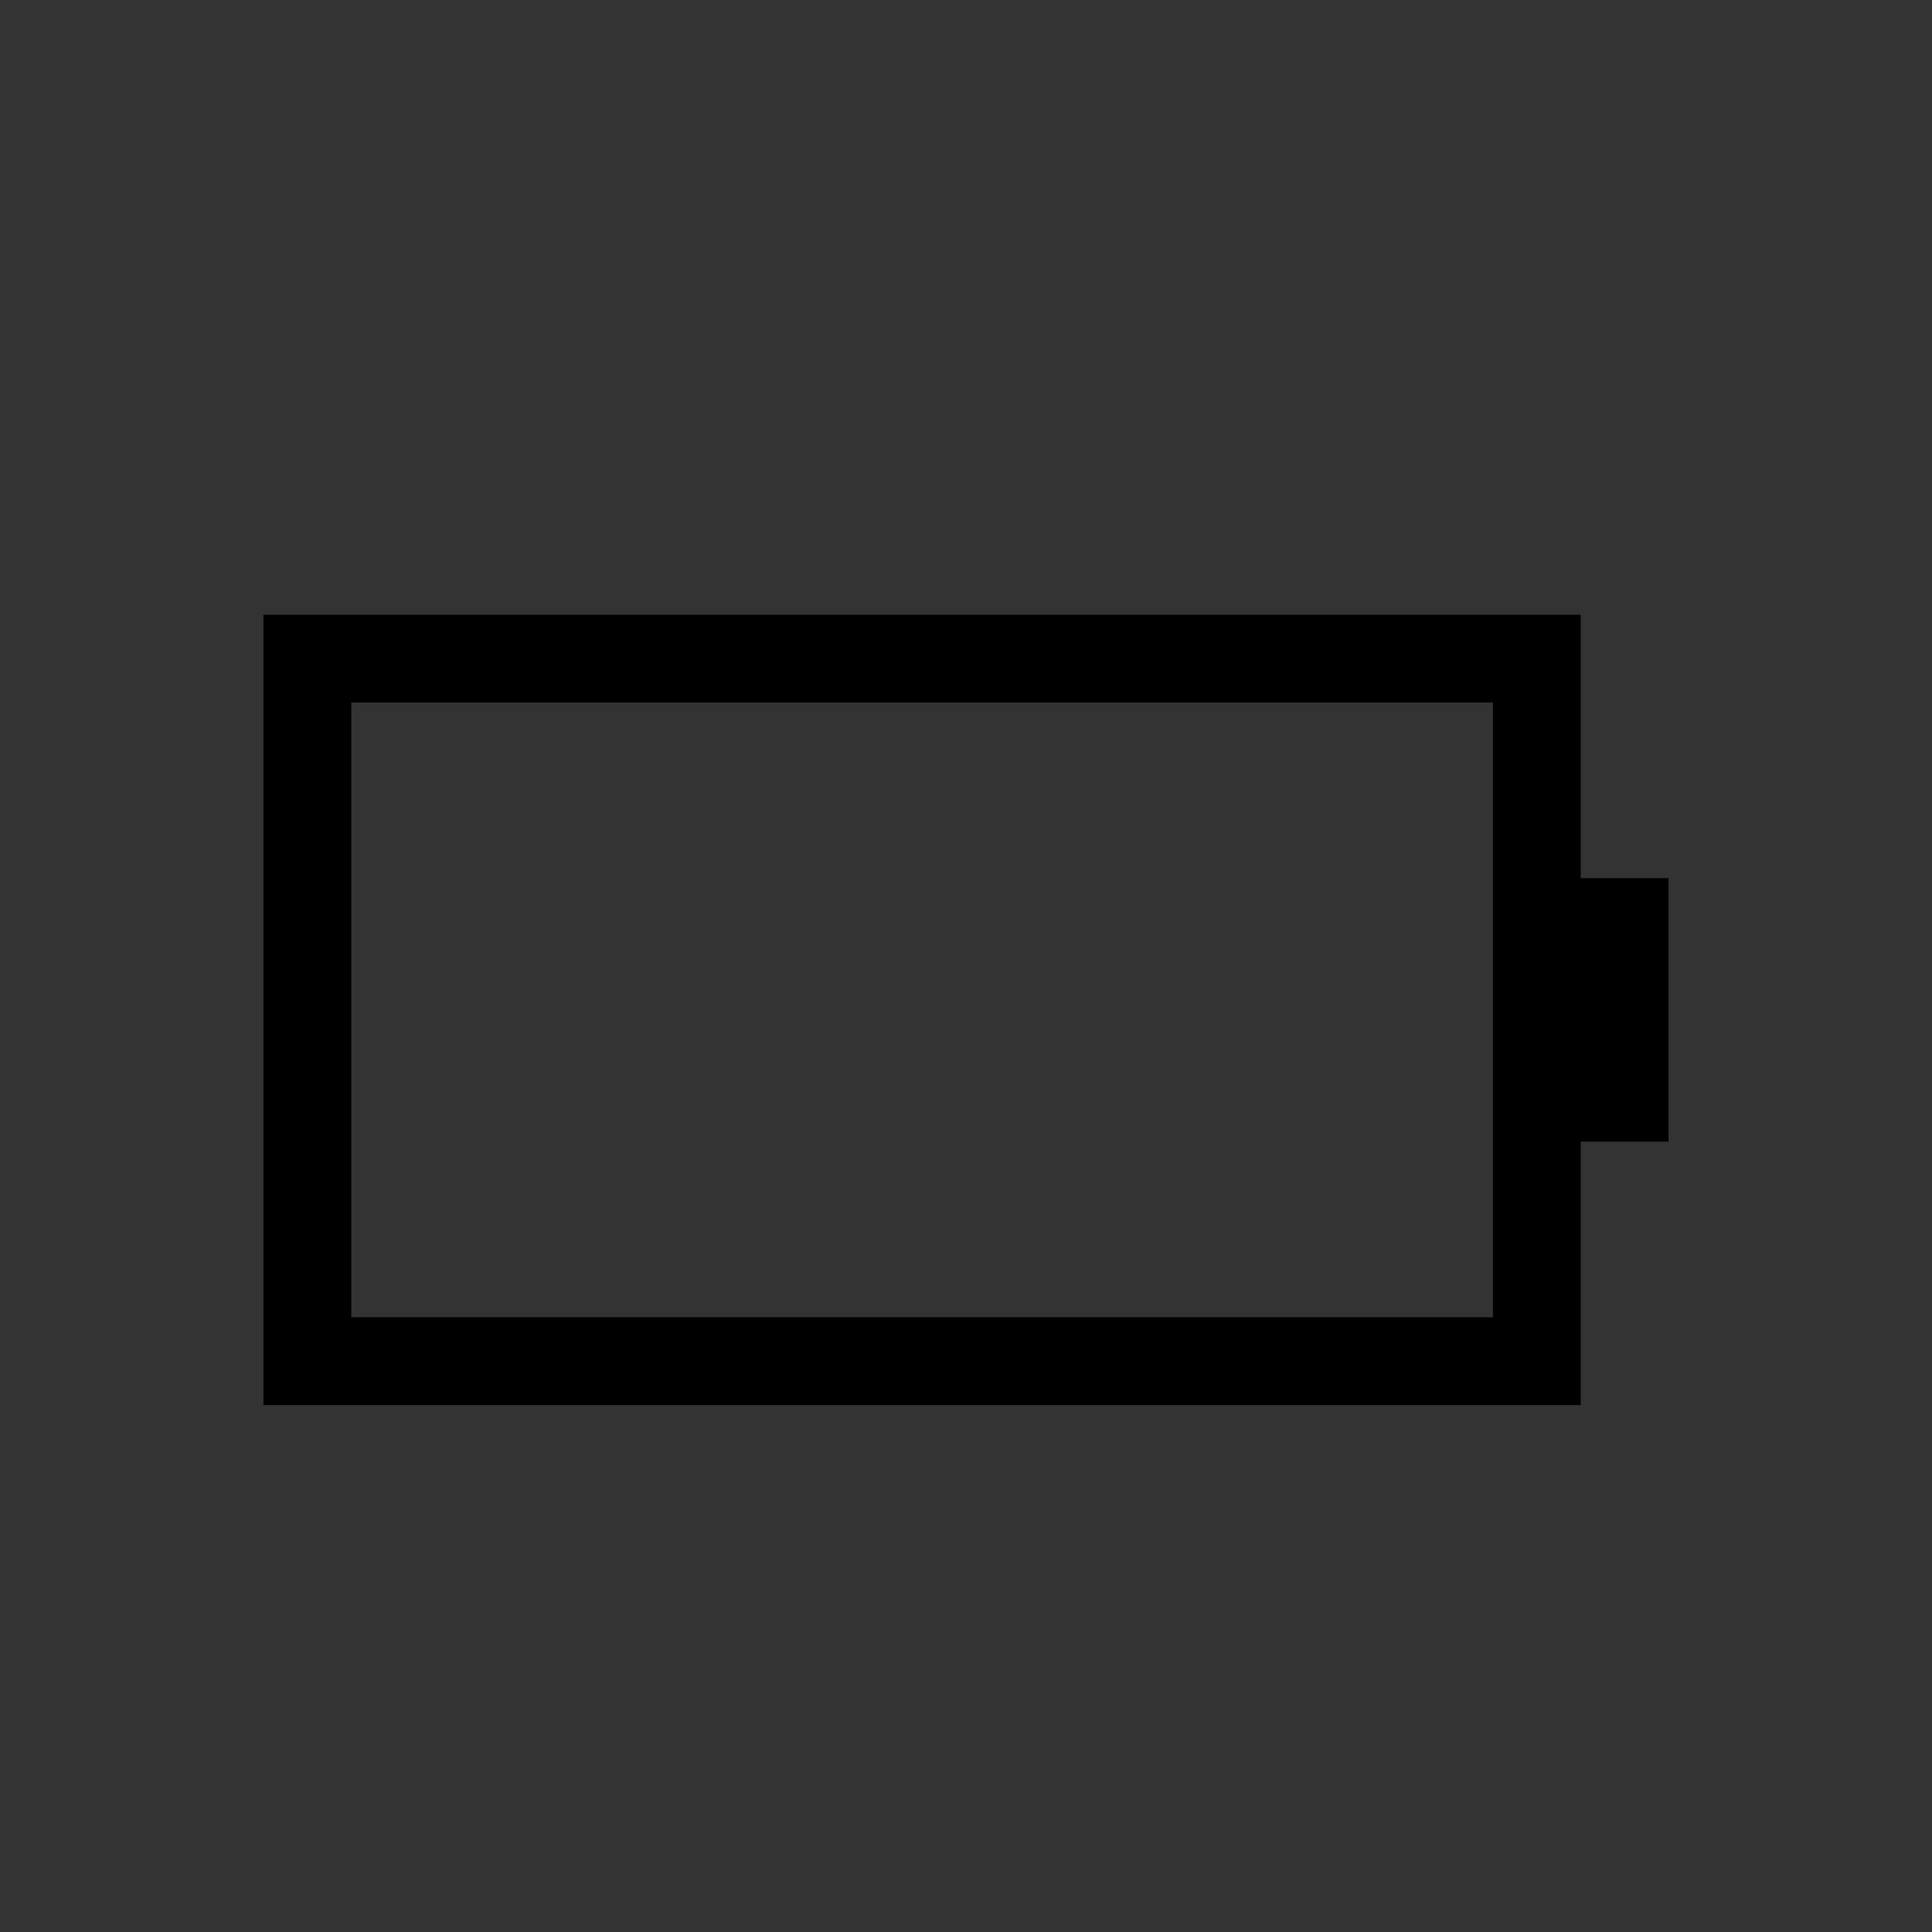 <?xml version="1.0" encoding="UTF-8" standalone="no"?>
<svg
   xmlns:dc="http://purl.org/dc/elements/1.1/"
   xmlns:cc="http://creativecommons.org/ns#"
   xmlns:rdf="http://www.w3.org/1999/02/22-rdf-syntax-ns#"
   xmlns:svg="http://www.w3.org/2000/svg"
   xmlns="http://www.w3.org/2000/svg"
   xmlns:sodipodi="http://sodipodi.sourceforge.net/DTD/sodipodi-0.dtd"
   xmlns:inkscape="http://www.inkscape.org/namespaces/inkscape"
   viewBox="0 0 22 22"
   inkscape:output_extension="org.inkscape.output.svgz.inkscape"
   sodipodi:docname="battery.svg"
   version="1.0"
   inkscape:version="1.0.1 (3bc2e813f5, 2020-09-07)"
   sodipodi:version="0.32"
   id="svg7229"
   height="22"
   width="22">
  <rect x="0" y="0" width="22" height="22" fill="#333333" stroke="none"/>
  <defs
     id="defs7231">
    <style
       type="text/css"
       id="current-color-scheme">
      .ColorScheme-Text {
        color:#000000;
      }
      .ColorScheme-Background{
        color:#eff0f1;
      }
      .ColorScheme-ViewText {
        color:#000000;
      }
      .ColorScheme-ViewBackground{
        color:#ffffff;
      }
      .ColorScheme-ViewHover {
        color:#000000;
      }
      .ColorScheme-ViewFocus{
        color:#5a5a5a;
      }
      .ColorScheme-ButtonText {
        color:#000000;
      }
      .ColorScheme-ButtonBackground{
        color:#E9E8E8;
      }
      .ColorScheme-ButtonHover {
        color:#1489ff;
      }
      .ColorScheme-ButtonFocus{
        color:#2B74C7;
      }
</style>
    <style
       id="style5"
       type="text/css">
      .ColorScheme-Text {
        color:#000000;
      }
      .ColorScheme-Background {
        color:#eff0f1;
      }
      .ColorScheme-Highlight {
        color:#3daee9;
      }
      .ColorScheme-ViewText {
        color:#000000;
      }
      .ColorScheme-ViewBackground {
        color:#fcfcfc;
      }
      .ColorScheme-ViewHover {
        color:#93cee9;
      }
      .ColorScheme-ViewFocus{
        color:#3daee9;
      }
      .ColorScheme-ButtonText {
        color:#000000;
      }
      .ColorScheme-ButtonBackground {
        color:#eff0f1;
      }
      .ColorScheme-ButtonHover {
        color:#93cee9;
      }
      .ColorScheme-ButtonFocus{
        color:#3daee9;
      }
      </style>
  </defs>
  <sodipodi:namedview
     inkscape:document-rotation="0"
     inkscape:object-nodes="true"
     borderlayer="true"
     inkscape:showpageshadow="false"
     inkscape:snap-bbox="true"
     inkscape:window-maximized="1"
     gridtolerance="10000"
     inkscape:guide-bbox="true"
     showguides="true"
     inkscape:window-y="0"
     inkscape:window-x="0"
     inkscape:window-height="989"
     inkscape:window-width="1920"
     showgrid="true"
     inkscape:current-layer="layer1"
     inkscape:document-units="px"
     inkscape:cy="32.742361"
     inkscape:cx="-50.746269"
     inkscape:zoom="3.9999998"
     inkscape:pageshadow="2"
     inkscape:pageopacity="0"
     borderopacity="1.0"
     bordercolor="#666666"
     pagecolor="#c8c8c8"
     id="base">
    <inkscape:grid
       snapvisiblegridlinesonly="true"
       enabled="true"
       visible="true"
       empspacing="5"
       id="grid3780"
       type="xygrid" />
    <sodipodi:guide
       id="guide4222"
       orientation="32,0"
       position="-32,30"
       inkscape:locked="false" />
    <sodipodi:guide
       id="guide4224"
       orientation="0,32"
       position="-32,-2"
       inkscape:locked="false" />
    <sodipodi:guide
       id="guide4226"
       orientation="-32,0"
       position="8.2519531e-07,-2"
       inkscape:locked="false" />
    <sodipodi:guide
       id="guide4228"
       orientation="0,-32"
       position="54,30"
       inkscape:locked="false" />
    <sodipodi:guide
       id="guide4230"
       orientation="24,0"
       position="-28,26"
       inkscape:locked="false" />
    <sodipodi:guide
       id="guide4232"
       orientation="0,24"
       position="-28,2"
       inkscape:locked="false" />
    <sodipodi:guide
       id="guide4234"
       orientation="-24,0"
       position="-4,2"
       inkscape:locked="false" />
    <sodipodi:guide
       id="guide4236"
       orientation="0,-24"
       position="-4,26"
       inkscape:locked="false" />
  </sodipodi:namedview>
  <g
     transform="translate(-214.536,-404.505)"
     id="layer1"
     inkscape:groupmode="layer"
     inkscape:label="Camada 1">
    <path
       sodipodi:nodetypes="cccccccccccccc"
       class="ColorScheme-Text"
       inkscape:connector-curvature="0"
       id="path4191-3-5"
       d="m 239.536,433.505 v 9 h 15 v -3 h 1 v -3 h -1 v -3 z m 1,1 h 13 v 7 h -13 z"
       style="opacity:1;fill:currentColor;fill-opacity:1;stroke:none;stroke-width:0.1;stroke-linecap:square;stroke-linejoin:miter;stroke-miterlimit:4;stroke-dasharray:none;stroke-dashoffset:0;stroke-opacity:1" />
    <path
       sodipodi:nodetypes="ccccc"
       class="ColorScheme-Text"
       style="fill:currentColor;fill-opacity:1;fill-rule:evenodd;stroke:none;stroke-width:1px;stroke-linecap:butt;stroke-linejoin:miter;stroke-opacity:1"
       d="m 241.536,440.505 v -5 h 11 v 5 z"
       id="path4199-4-2"
       inkscape:connector-curvature="0" />
    <path
       class="ColorScheme-Text"
       style="opacity:1;fill:currentColor;fill-opacity:1;stroke:none"
       d="m 153.536,438.505 v 12 h 25 v -3 c 0.554,0 1,-0.446 1,-1 v -4 c 0,-0.554 -0.446,-1 -1,-1 v -3 z m 1,1 h 23 v 3 4 3 h -23 z"
       id="path4635"
       inkscape:connector-curvature="0"
       sodipodi:nodetypes="ccccsscccccccccc" />
    <rect
       class="ColorScheme-Text"
       y="440.505"
       x="155.536"
       height="8"
       width="21"
       id="rect4637"
       style="opacity:1;fill:currentColor;fill-opacity:1;stroke:none" />
    <g
       id="22-22-Battery">
      <rect
         style="opacity:1;fill:none;fill-opacity:1;stroke:none;stroke-width:0.1;stroke-linecap:square;stroke-linejoin:miter;stroke-miterlimit:4;stroke-dasharray:none;stroke-dashoffset:0;stroke-opacity:1"
         id="rect4185"
         width="22"
         height="22"
         x="214.536"
         y="404.505" />
      <path
         sodipodi:nodetypes="cccccccccssssccccccccccccc"
         class="ColorScheme-Text"
         inkscape:connector-curvature="0"
         id="rect4168"
         d="m 217.536,411.505 v 9 h 15 v -3 h 1 v -3 h -1 v -3 z m 1,1 h 13 v 7 h -13 z"
         style="opacity:1;fill:currentColor;fill-opacity:1;stroke:none;stroke-width:0.001;stroke-linecap:square;stroke-linejoin:miter;stroke-miterlimit:4;stroke-dasharray:none;stroke-dashoffset:0;stroke-opacity:1" />
    </g>
    <g
       id="22-22-Fill100">
      <rect
         y="404.505"
         x="236.536"
         height="22"
         width="22"
         id="rect4193"
         style="opacity:1;fill:none;fill-opacity:1;stroke:none;stroke-width:0.1;stroke-linecap:square;stroke-linejoin:miter;stroke-miterlimit:4;stroke-dasharray:none;stroke-dashoffset:0;stroke-opacity:1" />
      <path
         sodipodi:nodetypes="cccccccccssssccccccccccccc"
         class="ColorScheme-Text"
         inkscape:connector-curvature="0"
         id="path4191"
         d="m 239.536,411.505 v 9 h 15 v -3 h 1 v -3 h -1 v -3 z m 1,1 h 13 v 7 h -13 z"
         style="opacity:1;fill:currentColor;fill-opacity:1;stroke:none;stroke-width:0.1;stroke-linecap:square;stroke-linejoin:miter;stroke-miterlimit:4;stroke-dasharray:none;stroke-dashoffset:0;stroke-opacity:1" />
      <path
         sodipodi:nodetypes="ccccc"
         class="ColorScheme-Text"
         style="fill:currentColor;fill-opacity:1;fill-rule:evenodd;stroke:none;stroke-width:1px;stroke-linecap:butt;stroke-linejoin:miter;stroke-opacity:1"
         d="m 241.536,418.505 v -5 h 11 v 5 z"
         id="path4199"
         inkscape:connector-curvature="0" />
    </g>
    <g
       id="22-22-Fill90">
      <rect
         style="opacity:1;fill:none;fill-opacity:1;stroke:none;stroke-width:0.1;stroke-linecap:square;stroke-linejoin:miter;stroke-miterlimit:4;stroke-dasharray:none;stroke-dashoffset:0;stroke-opacity:1"
         id="rect4197"
         width="22"
         height="22"
         x="258.536"
         y="404.505" />
      <path
         sodipodi:nodetypes="cccccccccccccc"
         class="ColorScheme-Text"
         inkscape:connector-curvature="0"
         id="path4195"
         d="m 261.536,411.505 0,9 h 15 v -3 h 1 l 0,-3 h -1 v -3 z m 1,1 h 13 l 0,7 h -13 z"
         style="opacity:1;fill:currentColor;fill-opacity:1;stroke:none;stroke-width:0.1;stroke-linecap:square;stroke-linejoin:miter;stroke-miterlimit:4;stroke-dasharray:none;stroke-dashoffset:0;stroke-opacity:1" />
      <path
         class="ColorScheme-Text"
         style="fill:currentColor;fill-opacity:1;fill-rule:evenodd;stroke:none;stroke-width:1px;stroke-linecap:butt;stroke-linejoin:miter;stroke-opacity:1"
         d="m 263.536,413.505 v 5 h 10 v -5 z"
         id="path4201"
         inkscape:connector-curvature="0"
         sodipodi:nodetypes="ccccc" />
    </g>
    <g
       id="22-22-Fill80">
      <rect
         y="404.505"
         x="280.536"
         height="22"
         width="22"
         id="rect4203"
         style="opacity:1;fill:none;fill-opacity:1;stroke:none;stroke-width:0.1;stroke-linecap:square;stroke-linejoin:miter;stroke-miterlimit:4;stroke-dasharray:none;stroke-dashoffset:0;stroke-opacity:1" />
      <path
         sodipodi:nodetypes="cccccccccccccc"
         class="ColorScheme-Text"
         inkscape:connector-curvature="0"
         id="path4205"
         d="m 283.536,411.505 v 9 h 15 v -3 h 1 v -3 h -1 v -3 z m 1,1 h 13 v 7 h -13 z"
         style="opacity:1;fill:currentColor;fill-opacity:1;stroke:none;stroke-width:0.1;stroke-linecap:square;stroke-linejoin:miter;stroke-miterlimit:4;stroke-dasharray:none;stroke-dashoffset:0;stroke-opacity:1" />
      <path
         class="ColorScheme-Text"
         sodipodi:nodetypes="ccccc"
         inkscape:connector-curvature="0"
         id="path4207"
         d="m 285.536,413.505 v 5 h 9 v -5 z"
         style="fill:currentColor;fill-opacity:1;fill-rule:evenodd;stroke:none;stroke-width:1px;stroke-linecap:butt;stroke-linejoin:miter;stroke-opacity:1" />
    </g>
    <g
       id="22-22-Fill70">
      <rect
         style="opacity:1;fill:none;fill-opacity:1;stroke:none;stroke-width:0.1;stroke-linecap:square;stroke-linejoin:miter;stroke-miterlimit:4;stroke-dasharray:none;stroke-dashoffset:0;stroke-opacity:1"
         id="rect4209"
         width="22"
         height="22"
         x="302.536"
         y="404.505" />
      <path
         sodipodi:nodetypes="cccccccccssssccccccccccccc"
         class="ColorScheme-Text"
         inkscape:connector-curvature="0"
         id="path4211"
         d="m 305.536,411.505 v 9 h 15 v -3 h 1 v -3 h -1 v -3 z m 1,1 h 13 v 7 h -13 z"
         style="opacity:1;fill:currentColor;fill-opacity:1;stroke:none;stroke-width:0.1;stroke-linecap:square;stroke-linejoin:miter;stroke-miterlimit:4;stroke-dasharray:none;stroke-dashoffset:0;stroke-opacity:1" />
      <path
         class="ColorScheme-Text"
         style="fill:currentColor;fill-opacity:1;fill-rule:evenodd;stroke:none;stroke-width:1px;stroke-linecap:butt;stroke-linejoin:miter;stroke-opacity:1"
         d="m 307.536,413.505 v 5 h 8 v -5 z"
         id="path4213"
         inkscape:connector-curvature="0"
         sodipodi:nodetypes="ccccc" />
    </g>
    <g
       id="22-22-Fill60">
      <rect
         y="404.505"
         x="324.536"
         height="22"
         width="22"
         id="rect4215"
         style="opacity:1;fill:none;fill-opacity:1;stroke:none;stroke-width:0.1;stroke-linecap:square;stroke-linejoin:miter;stroke-miterlimit:4;stroke-dasharray:none;stroke-dashoffset:0;stroke-opacity:1" />
      <path
         sodipodi:nodetypes="cccccccccssssccccccccccccc"
         class="ColorScheme-Text"
         inkscape:connector-curvature="0"
         id="path4217"
         d="m 327.536,411.505 v 9 h 15 v -3 h 1 v -3 h -1 v -3 z m 1,1 h 13 v 7 h -13 z"
         style="opacity:1;fill:currentColor;fill-opacity:1;stroke:none;stroke-width:0.1;stroke-linecap:square;stroke-linejoin:miter;stroke-miterlimit:4;stroke-dasharray:none;stroke-dashoffset:0;stroke-opacity:1" />
      <path
         class="ColorScheme-Text"
         sodipodi:nodetypes="ccccc"
         inkscape:connector-curvature="0"
         id="path4219"
         d="m 329.536,413.505 v 5 h 7 v -5 z"
         style="fill:currentColor;fill-opacity:1;fill-rule:evenodd;stroke:none;stroke-width:1px;stroke-linecap:butt;stroke-linejoin:miter;stroke-opacity:1" />
    </g>
    <g
       id="22-22-Fill50">
      <rect
         style="opacity:1;fill:none;fill-opacity:1;stroke:none;stroke-width:0.1;stroke-linecap:square;stroke-linejoin:miter;stroke-miterlimit:4;stroke-dasharray:none;stroke-dashoffset:0;stroke-opacity:1"
         id="rect4221"
         width="22"
         height="22"
         x="346.536"
         y="404.505" />
      <path
         sodipodi:nodetypes="cccccccccssssccccccccccccc"
         class="ColorScheme-Text"
         inkscape:connector-curvature="0"
         id="path4223"
         d="m 349.536,411.505 v 9 h 15 v -3 h 1 v -3 h -1 v -3 z m 1,1 h 13 v 7 h -13 z"
         style="opacity:1;fill:currentColor;fill-opacity:1;stroke:none;stroke-width:0.1;stroke-linecap:square;stroke-linejoin:miter;stroke-miterlimit:4;stroke-dasharray:none;stroke-dashoffset:0;stroke-opacity:1" />
      <path
         class="ColorScheme-Text"
         style="fill:currentColor;fill-opacity:1;fill-rule:evenodd;stroke:none;stroke-width:1px;stroke-linecap:butt;stroke-linejoin:miter;stroke-opacity:1"
         d="m 351.536,413.505 v 5 h 6 v -5 z"
         id="path4225"
         inkscape:connector-curvature="0"
         sodipodi:nodetypes="ccccc" />
    </g>
    <g
       id="22-22-Fill40">
      <rect
         y="404.505"
         x="368.536"
         height="22"
         width="22"
         id="rect4227"
         style="opacity:1;fill:none;fill-opacity:1;stroke:none;stroke-width:0.1;stroke-linecap:square;stroke-linejoin:miter;stroke-miterlimit:4;stroke-dasharray:none;stroke-dashoffset:0;stroke-opacity:1" />
      <path
         sodipodi:nodetypes="cccccccccssssccccccccccccc"
         class="ColorScheme-Text"
         inkscape:connector-curvature="0"
         id="path4229"
         d="m 371.536,411.505 v 9 h 15 v -3 h 1 v -3 h -1 v -3 z m 1,1 h 13 v 7 h -13 z"
         style="opacity:1;fill:currentColor;fill-opacity:1;stroke:none;stroke-width:0.1;stroke-linecap:square;stroke-linejoin:miter;stroke-miterlimit:4;stroke-dasharray:none;stroke-dashoffset:0;stroke-opacity:1" />
      <path
         class="ColorScheme-Text"
         sodipodi:nodetypes="ccccc"
         inkscape:connector-curvature="0"
         id="path4231"
         d="m 373.536,413.505 v 5 h 5 v -5 z"
         style="fill:currentColor;fill-opacity:1;fill-rule:evenodd;stroke:none;stroke-width:1px;stroke-linecap:butt;stroke-linejoin:miter;stroke-opacity:1" />
    </g>
    <g
       id="22-22-Fill30">
      <rect
         style="opacity:1;fill:none;fill-opacity:1;stroke:none;stroke-width:0.1;stroke-linecap:square;stroke-linejoin:miter;stroke-miterlimit:4;stroke-dasharray:none;stroke-dashoffset:0;stroke-opacity:1"
         id="rect4233"
         width="22"
         height="22"
         x="390.536"
         y="404.505" />
      <path
         sodipodi:nodetypes="cccccccccssssccccccccccccc"
         class="ColorScheme-Text"
         inkscape:connector-curvature="0"
         id="path4235"
         d="m 393.536,411.505 v 9 h 15 v -3 h 1 v -3 h -1 v -3 z m 1,1 h 13 v 7 h -13 z"
         style="opacity:1;fill:currentColor;fill-opacity:1;stroke:none;stroke-width:0.1;stroke-linecap:square;stroke-linejoin:miter;stroke-miterlimit:4;stroke-dasharray:none;stroke-dashoffset:0;stroke-opacity:1" />
      <path
         class="ColorScheme-Text"
         style="fill:currentColor;fill-opacity:1;fill-rule:evenodd;stroke:none;stroke-width:1px;stroke-linecap:butt;stroke-linejoin:miter;stroke-opacity:1"
         d="m 395.536,413.505 v 5 h 4 v -5 z"
         id="path4237"
         inkscape:connector-curvature="0"
         sodipodi:nodetypes="ccccc" />
    </g>
    <g
       id="22-22-Fill20">
      <rect
         y="404.505"
         x="412.536"
         height="22"
         width="22"
         id="rect4239"
         style="opacity:1;fill:none;fill-opacity:1;stroke:none;stroke-width:0.1;stroke-linecap:square;stroke-linejoin:miter;stroke-miterlimit:4;stroke-dasharray:none;stroke-dashoffset:0;stroke-opacity:1" />
      <path
         sodipodi:nodetypes="cccccccccssssccccccccccccc"
         class="ColorScheme-Text"
         inkscape:connector-curvature="0"
         id="path4241"
         d="m 415.536,411.505 v 9 h 15 v -3 h 1 v -3 h -1 v -3 z m 1,1 h 13 v 7 h -13 z"
         style="fill:currentColor;fill-opacity:1;stroke:none" />
      <path
         class="ColorScheme-Text"
         sodipodi:nodetypes="ccccc"
         inkscape:connector-curvature="0"
         id="path4243"
         d="m 417.536,413.505 v 5 h 3 v -5 z"
         style="fill:currentColor;fill-opacity:1;stroke:none" />
    </g>
    <g
       transform="translate(22)"
       id="22-22-Fill10">
      <rect
         style="opacity:1;fill:none;fill-opacity:1;stroke:none;stroke-width:0.1;stroke-linecap:square;stroke-linejoin:miter;stroke-miterlimit:4;stroke-dasharray:none;stroke-dashoffset:0;stroke-opacity:1"
         id="rect4336"
         width="22"
         height="22"
         x="412.536"
         y="404.505" />
      <path
         sodipodi:nodetypes="cccccccccssssccccccccccccc"
         inkscape:connector-curvature="0"
         id="path4338"
         d="m 415.536,411.505 v 9 h 15 v -3 h 1 v -3 h -1 v -3 z m 1,1 h 13 v 7 h -13 z"
         style="opacity:1;fill:#da4453;fill-opacity:1;stroke:none;stroke-width:0.1;stroke-linecap:square;stroke-linejoin:miter;stroke-miterlimit:4;stroke-dasharray:none;stroke-dashoffset:0;stroke-opacity:1" />
      <path
         style="fill:#da4453;fill-opacity:1;fill-rule:evenodd;stroke:none;stroke-width:1px;stroke-linecap:butt;stroke-linejoin:miter;stroke-opacity:1"
         d="m 417.536,413.505 v 5 h 2 v -5 z"
         id="path4340"
         inkscape:connector-curvature="0"
         sodipodi:nodetypes="ccccc" />
    </g>
    <g
       id="22-22-Fill0"
       transform="translate(44)">
      <rect
         y="404.505"
         x="412.536"
         height="22"
         width="22"
         id="rect4344"
         style="opacity:1;fill:none;fill-opacity:1;stroke:none;stroke-width:0.1;stroke-linecap:square;stroke-linejoin:miter;stroke-miterlimit:4;stroke-dasharray:none;stroke-dashoffset:0;stroke-opacity:1" />
      <path
         sodipodi:nodetypes="cccccccccssssccccccccccccc"
         inkscape:connector-curvature="0"
         id="path4346"
         d="m 415.536,411.505 v 9 h 15 v -3 h 1 v -3 h -1 v -3 z m 1,1 h 13 v 7 h -13 z"
         style="opacity:1;fill:#da4453;fill-opacity:1;stroke:none;stroke-width:0.1;stroke-linecap:square;stroke-linejoin:miter;stroke-miterlimit:4;stroke-dasharray:none;stroke-dashoffset:0;stroke-opacity:1" />
      <path
         sodipodi:nodetypes="ccccc"
         inkscape:connector-curvature="0"
         id="path4340-3"
         d="m 417.536,413.505 v 5 h 1 v -5 z"
         style="fill:#da4453;fill-opacity:1;fill-rule:evenodd;stroke:none;stroke-width:1px;stroke-linecap:butt;stroke-linejoin:miter;stroke-opacity:1" />
    </g>
    <g
       id="22-22-battery-ups">
      <rect
         y="426.505"
         x="214.536"
         height="22"
         width="22"
         id="rect4416"
         style="opacity:1;fill:none;fill-opacity:1;stroke:none;stroke-width:0.1;stroke-linecap:square;stroke-linejoin:miter;stroke-miterlimit:4;stroke-dasharray:none;stroke-dashoffset:0;stroke-opacity:1" />
      <path
         class="ColorScheme-Text"
         inkscape:connector-curvature="0"
         style="opacity:1;fill:currentColor;fill-opacity:1;stroke:none;stroke-width:0.1;stroke-linecap:square;stroke-linejoin:miter;stroke-miterlimit:4;stroke-dasharray:none;stroke-dashoffset:0;stroke-opacity:1"
         d="M 5,25 V 41 H 17 V 25 Z m 1,1 H 16 V 40 H 6 Z m 5,1 -2,5 h 2 v 3 l 2,-5 H 11 Z M 7,37 v 2 h 1 v -2 z m 2,0 v 2 h 1 v -2 z m 2,0 v 2 h 1 v -2 z m 3,0 a 1,1 0 0 0 -1,1 1,1 0 0 0 1,1 1,1 0 0 0 1,-1 1,1 0 0 0 -1,-1 z"
         transform="translate(214.536,404.505)"
         id="rect4552" />
    </g>
    <path
       sodipodi:nodetypes="cccccccccssssccccccccccccc"
       class="ColorScheme-Text"
       inkscape:connector-curvature="0"
       id="path4191-3"
       d="m 259.536,431.505 v 2 8 2 h 3 15 1 v -2 -2 h 0.5 c 0.277,0 0.5,-0.223 0.5,-0.5 v -3 c 0,-0.277 -0.223,-0.5 -0.5,-0.5 h -0.5 v -2 -2 h -1 -15 z m 1,1 h 17 v 3.5 3 3.5 h -17 z"
       style="opacity:1;fill:currentColor;fill-opacity:1;stroke:none;stroke-width:0.1;stroke-linecap:square;stroke-linejoin:miter;stroke-miterlimit:4;stroke-dasharray:none;stroke-dashoffset:0;stroke-opacity:1" />
    <path
       sodipodi:nodetypes="ccccc"
       class="ColorScheme-Text"
       style="fill:currentColor;fill-opacity:1;fill-rule:evenodd;stroke:none;stroke-width:1px;stroke-linecap:butt;stroke-linejoin:miter;stroke-opacity:1"
       d="m 261.536,441.505 v -8 h 15 v 8 z"
       id="path4199-4"
       inkscape:connector-curvature="0" />
    <g
       id="22-22-Unavailable">
      <rect
         y="426.505"
         x="258.536"
         height="22"
         width="22"
         id="rect4614"
         style="opacity:1;fill:none;fill-opacity:1;stroke:none;stroke-width:0.1;stroke-linecap:square;stroke-linejoin:miter;stroke-miterlimit:4;stroke-dasharray:none;stroke-dashoffset:0;stroke-opacity:1" />
      <g
         id="g4631">
        <rect
           style="opacity:1;fill:#da4453;fill-opacity:1;stroke:none"
           id="rect4577-9-1"
           width="8"
           height="8"
           x="273.536"
           y="440.505"
           ry="0.8" />
        <path
           class="ColorScheme-Background"
           id="rect4622"
           d="m 275.243,441.505 -0.707,0.707 2.293,2.293 -2.293,2.293 0.707,0.707 2.293,-2.293 2.293,2.293 0.707,-0.707 -2.293,-2.293 2.293,-2.293 -0.707,-0.707 -2.293,2.293 z"
           style="opacity:1;fill:currentColor;fill-opacity:1;stroke:none;stroke-width:0.112;stroke-linecap:square;stroke-linejoin:miter;stroke-miterlimit:4;stroke-dasharray:none;stroke-dashoffset:0;stroke-opacity:1"
           inkscape:connector-curvature="0" />
      </g>
    </g>
    <g
       id="Battery">
      <rect
         style="opacity:1;fill:none;fill-opacity:1;stroke:none"
         id="rect4246"
         width="32"
         height="32"
         x="182.536"
         y="396.505"
         ry="0" />
      <path
         class="ColorScheme-Text"
         style="opacity:1;fill:currentColor;fill-opacity:1;stroke:none"
         d="m 185.536,406.505 v 12 h 25 v -3 c 0.554,0 1,-0.446 1,-1 v -4 c 0,-0.554 -0.446,-1 -1,-1 v -3 z m 1,1 h 23 v 3 4 3 h -23 z"
         id="rect4238"
         inkscape:connector-curvature="0"
         sodipodi:nodetypes="ccccsscccccccccc" />
    </g>
    <g
       id="Fill100">
      <rect
         ry="0"
         y="396.505"
         x="150.536"
         height="32"
         width="32"
         id="rect4248"
         style="opacity:1;fill:none;fill-opacity:1;stroke:none" />
      <path
         class="ColorScheme-Text"
         sodipodi:nodetypes="ccccsscccccccccc"
         inkscape:connector-curvature="0"
         id="path4250"
         d="m 153.536,406.505 v 12 h 25 v -3 c 0.554,0 1,-0.446 1,-1 v -4 c 0,-0.554 -0.446,-1 -1,-1 v -3 z m 1,1 h 23 v 3 4 3 h -23 z"
         style="opacity:1;fill:currentColor;fill-opacity:1;stroke:none" />
      <rect
         class="ColorScheme-Text"
         style="opacity:1;fill:currentColor;fill-opacity:1;stroke:none"
         id="rect4254"
         width="21"
         height="8"
         x="155.536"
         y="408.505" />
    </g>
    <g
       id="Fill90">
      <rect
         style="opacity:1;fill:none;fill-opacity:1;stroke:none"
         id="rect4256"
         width="32"
         height="32"
         x="118.536"
         y="396.505"
         ry="0" />
      <path
         class="ColorScheme-Text"
         style="opacity:1;fill:currentColor;fill-opacity:1;stroke:none"
         d="m 121.536,406.505 v 12 h 25 v -3 c 0.554,0 1,-0.446 1,-1 v -4 c 0,-0.554 -0.446,-1 -1,-1 v -3 z m 1,1 h 23 v 3 4 3 h -23 z"
         id="path4260"
         inkscape:connector-curvature="0"
         sodipodi:nodetypes="ccccsscccccccccc" />
      <path
         class="ColorScheme-Text"
         style="opacity:1;fill:currentColor;fill-opacity:1;stroke:none"
         d="m 123.536,408.505 h 19 l 2,8 h -21 z"
         id="rect4262"
         inkscape:connector-curvature="0"
         sodipodi:nodetypes="ccccc" />
    </g>
    <g
       id="Fill80">
      <rect
         ry="0"
         y="396.505"
         x="86.536"
         height="32"
         width="32"
         id="rect4265"
         style="opacity:1;fill:none;fill-opacity:1;stroke:none" />
      <path
         class="ColorScheme-Text"
         sodipodi:nodetypes="ccccsscccccccccc"
         inkscape:connector-curvature="0"
         id="path4269"
         d="m 89.536,406.505 v 12 h 25 v -3 c 0.554,0 1,-0.446 1,-1 v -4 c 0,-0.554 -0.446,-1 -1,-1 v -3 z m 1,1 h 23 v 3 4 3 h -23 z"
         style="opacity:1;fill:currentColor;fill-opacity:1;stroke:none" />
      <path
         class="ColorScheme-Text"
         sodipodi:nodetypes="ccccc"
         inkscape:connector-curvature="0"
         id="path4271"
         d="m 91.536,408.505 h 17 l 2,8 h -19 z"
         style="opacity:1;fill:currentColor;fill-opacity:1;stroke:none" />
    </g>
    <g
       id="Fill70">
      <rect
         style="opacity:1;fill:none;fill-opacity:1;stroke:none"
         id="rect4273"
         width="32"
         height="32"
         x="56.536"
         y="396.505"
         ry="0" />
      <path
         class="ColorScheme-Text"
         style="opacity:1;fill:currentColor;fill-opacity:1;stroke:none"
         d="m 59.536,406.505 v 12 h 25 v -3 c 0.554,0 1,-0.446 1,-1 v -4 c 0,-0.554 -0.446,-1 -1,-1 v -3 z m 1,1 h 23 v 3 4 3 h -23 z"
         id="path4277"
         inkscape:connector-curvature="0"
         sodipodi:nodetypes="ccccsscccccccccc" />
      <path
         class="ColorScheme-Text"
         style="opacity:1;fill:currentColor;fill-opacity:1;stroke:none"
         d="m 61.536,408.505 h 15 l 2,8 h -17 z"
         id="path4279"
         inkscape:connector-curvature="0"
         sodipodi:nodetypes="ccccc" />
    </g>
    <g
       id="Fill60">
      <rect
         ry="0"
         y="396.505"
         x="24.536"
         height="32"
         width="32"
         id="rect4281"
         style="opacity:1;fill:none;fill-opacity:1;stroke:none" />
      <path
         class="ColorScheme-Text"
         sodipodi:nodetypes="ccccsscccccccccc"
         inkscape:connector-curvature="0"
         id="path4285"
         d="m 27.536,406.505 v 12 h 25 v -3 c 0.554,0 1,-0.446 1,-1 v -4 c 0,-0.554 -0.446,-1 -1,-1 v -3 z m 1,1 h 23 v 3 4 3 h -23 z"
         style="opacity:1;fill:currentColor;fill-opacity:1;stroke:none" />
      <path
         class="ColorScheme-Text"
         sodipodi:nodetypes="ccccc"
         inkscape:connector-curvature="0"
         id="path4287"
         d="m 29.536,408.505 h 13 l 2,8 h -15 z"
         style="opacity:1;fill:currentColor;fill-opacity:1;stroke:none" />
    </g>
    <g
       id="Fill50">
      <rect
         style="opacity:1;fill:none;fill-opacity:1;stroke:none"
         id="rect4289"
         width="32"
         height="32"
         x="-7.464"
         y="396.505"
         ry="0" />
      <path
         class="ColorScheme-Text"
         style="opacity:1;fill:currentColor;fill-opacity:1;stroke:none"
         d="m -4.464,406.505 v 12 h 25 v -3 c 0.554,0 1,-0.446 1,-1 v -4 c 0,-0.554 -0.446,-1 -1,-1 v -3 z m 1,1 h 23 v 3 4 3 h -23 z"
         id="path4293"
         inkscape:connector-curvature="0"
         sodipodi:nodetypes="ccccsscccccccccc" />
      <path
         class="ColorScheme-Text"
         style="opacity:1;fill:currentColor;fill-opacity:1;stroke:none"
         d="m -2.464,408.505 h 11 l 2,8 h -13 z"
         id="path4295"
         inkscape:connector-curvature="0"
         sodipodi:nodetypes="ccccc" />
    </g>
    <g
       id="Fill40">
      <rect
         ry="0"
         y="396.505"
         x="-39.464"
         height="32"
         width="32"
         id="rect4297"
         style="opacity:1;fill:none;fill-opacity:1;stroke:none" />
      <path
         class="ColorScheme-Text"
         sodipodi:nodetypes="ccccsscccccccccc"
         inkscape:connector-curvature="0"
         id="path4301"
         d="m -36.464,406.505 v 12 h 25 v -3 c 0.554,0 1,-0.446 1,-1 v -4 c 0,-0.554 -0.446,-1 -1,-1 v -3 z m 1,1 h 23 v 3 4 3 h -23 z"
         style="opacity:1;fill:currentColor;fill-opacity:1;stroke:none" />
      <path
         class="ColorScheme-Text"
         sodipodi:nodetypes="ccccc"
         inkscape:connector-curvature="0"
         id="path4303"
         d="m -34.464,408.505 h 9 l 2,8 h -11 z"
         style="opacity:1;fill:currentColor;fill-opacity:1;stroke:none" />
    </g>
    <g
       id="Fill30">
      <rect
         style="opacity:1;fill:none;fill-opacity:1;stroke:none"
         id="rect4321"
         width="32"
         height="32"
         x="-71.464"
         y="396.505"
         ry="0" />
      <path
         class="ColorScheme-Text"
         style="fill:currentColor;fill-opacity:1;stroke:none"
         d="m -68.464,406.505 v 12 h 25 v -3 c 0.554,0 1,-0.446 1,-1 v -4 c 0,-0.554 -0.446,-1 -1,-1 v -3 z m 1,1 h 23 v 3 4 3 h -23 z"
         id="path4325"
         inkscape:connector-curvature="0"
         sodipodi:nodetypes="ccccsscccccccccc" />
      <path
         class="ColorScheme-Text"
         style="fill:currentColor;fill-opacity:1;stroke:none"
         d="m -66.464,408.505 h 5 l 2,8 h -7 z"
         id="path4327"
         inkscape:connector-curvature="0"
         sodipodi:nodetypes="ccccc" />
    </g>
    <g
       id="Fill20">
      <rect
         ry="0"
         y="396.505"
         x="-103.464"
         height="32"
         width="32"
         id="rect4329"
         style="opacity:1;fill:none;fill-opacity:1;stroke:none" />
      <path
         class="ColorScheme-Text"
         sodipodi:nodetypes="ccccsscccccccccc"
         inkscape:connector-curvature="0"
         id="path4333"
         d="m -100.464,406.505 v 12 h 25 v -3 c 0.554,0 1,-0.446 1,-1 v -4 c 0,-0.554 -0.446,-1 -1,-1 v -3 z m 1,1 h 23 v 3 4 3 h -23 z"
         style="fill:currentColor;fill-opacity:1;stroke:none" />
      <path
         class="ColorScheme-Text"
         sodipodi:nodetypes="ccccc"
         inkscape:connector-curvature="0"
         id="path4335"
         d="m -98.464,408.505 h 3 l 2,8 h -5 z"
         style="fill:currentColor;fill-opacity:1;stroke:none" />
    </g>
    <g
       id="Fill10">
      <rect
         style="opacity:1;fill:none;fill-opacity:1;stroke:none"
         id="rect4337"
         width="32"
         height="32"
         x="-135.464"
         y="396.505"
         ry="0" />
      <path
         style="opacity:1;fill:#da4453;fill-opacity:1;stroke:none"
         d="m -132.464,406.505 v 12 h 25 v -3 c 0.554,0 1,-0.446 1,-1 v -4 c 0,-0.554 -0.446,-1 -1,-1 v -3 z m 1,1 h 23 v 3 4 3 h -23 z"
         id="path4341"
         inkscape:connector-curvature="0"
         sodipodi:nodetypes="ccccsscccccccccc" />
      <path
         style="opacity:1;fill:#da4453;fill-opacity:1;stroke:none"
         d="m -130.464,408.505 h 1 l 2,8 h -3 z"
         id="path4343"
         inkscape:connector-curvature="0"
         sodipodi:nodetypes="ccccc" />
    </g>
    <g
       id="Fill0">
      <rect
         ry="0"
         y="396.505"
         x="-167.464"
         height="32"
         width="32"
         id="rect4345"
         style="opacity:1;fill:none;fill-opacity:1;stroke:none" />
      <path
         sodipodi:nodetypes="ccccsscccccccccc"
         inkscape:connector-curvature="0"
         id="path4349"
         d="m -164.464,406.505 v 12 h 25 v -3 c 0.554,0 1,-0.446 1,-1 v -4 c 0,-0.554 -0.446,-1 -1,-1 v -3 z m 1,1 h 23 v 3 4 3 h -23 z"
         style="opacity:1;fill:#da4453;fill-opacity:1;stroke:none" />
    </g>
    <g
       id="battery-ups">
      <rect
         style="opacity:1;fill:none;fill-opacity:1;stroke:none"
         id="rect4447"
         width="32"
         height="32"
         x="182.536"
         y="428.505" />
      <path
         class="ColorScheme-Text"
         style="opacity:1;fill:currentColor;fill-opacity:1;stroke:none"
         d="m 190.536,432.505 v 24 h 16 v -24 z m 1,1 h 14 v 22 h -14 z m 7,2 -3,7 h 3 v 4 l 3,-7 h -3 z m -6,15 v 3 h 1 v -3 z m 2,0 v 3 h 1 v -3 z m 2,0 v 3 h 1 v -3 z m 2,0 v 3 h 1 v -3 z m 4.5,0 a 1.5,1.5 0 0 0 -1.5,1.5 1.5,1.5 0 0 0 1.5,1.5 1.5,1.5 0 0 0 1.5,-1.5 1.5,1.5 0 0 0 -1.5,-1.5 z"
         id="rect4411"
         inkscape:connector-curvature="0" />
    </g>
    <g
       id="AcAdapter">
      <rect
         y="428.505"
         x="150.536"
         height="32"
         width="32"
         id="rect4470"
         style="opacity:1;fill:none;fill-opacity:1;stroke:none;stroke-width:0.1;stroke-linecap:square;stroke-linejoin:miter;stroke-miterlimit:4;stroke-dasharray:none;stroke-dashoffset:0;stroke-opacity:1" />
      <g
         id="g4600">
        <path
           inkscape:connector-curvature="0"
           id="path4472"
           transform="translate(214.536,404.505)"
           d="m -48,37 a 3,3 0 0 0 -2.826,2 H -52 v 2 h 1.176 A 3,3 0 0 0 -48,43 v -1 h 2 v -1 h -2 V 40.9 39 h 2 v -1 h -2 z"
           class="ColorScheme-Text"
           style="opacity:1;fill:currentColor;fill-opacity:1;stroke:none" />
      </g>
    </g>
    <path
       class="ColorScheme-Text"
       sodipodi:nodetypes="ccccsscccccccccc"
       inkscape:connector-curvature="0"
       id="path4250-0"
       d="m 88.536,438.505 v 12 h 25 v -3 c 0.554,0 1,-0.446 1,-1 v -4 c 0,-0.554 -0.446,-1 -1,-1 v -3 z m 1,1 h 23 v 3 4 3 H 89.536 Z"
       style="opacity:1;fill:currentColor;fill-opacity:1;stroke:none" />
    <rect
       class="ColorScheme-Text"
       style="opacity:1;fill:currentColor;fill-opacity:1;stroke:none"
       id="rect4254-4"
       width="21"
       height="8"
       x="90.536"
       y="440.505" />
    <g
       transform="translate(-33)"
       id="Unavailable">
      <rect
         style="opacity:1;fill:none;fill-opacity:1;stroke:none;stroke-width:0.1;stroke-linecap:square;stroke-linejoin:miter;stroke-miterlimit:4;stroke-dasharray:none;stroke-dashoffset:0;stroke-opacity:1"
         id="rect4480"
         width="32"
         height="32"
         x="118.536"
         y="428.505" />
      <g
         id="g4580">
        <rect
           style="opacity:1;fill:#da4453;fill-opacity:1;stroke:none"
           id="rect4577"
           width="10"
           height="10"
           x="141.536"
           y="446.505"
           ry="1" />
        <path
           class="ColorScheme-Background"
           inkscape:connector-curvature="0"
           style="opacity:1;fill:currentColor;fill-opacity:1;stroke:none;stroke-width:0.112;stroke-linecap:square;stroke-linejoin:miter;stroke-miterlimit:4;stroke-dasharray:none;stroke-dashoffset:0;stroke-opacity:1"
           d="m 144.243,448.505 -0.707,0.707 2.293,2.293 -2.293,2.293 0.707,0.707 2.293,-2.293 2.293,2.293 0.707,-0.707 -2.293,-2.293 2.293,-2.293 -0.707,-0.707 -2.293,2.293 z"
           id="rect4622-0" />
      </g>
    </g>
    <g
       id="22-22-AcAdapter">
      <rect
         style="opacity:1;fill:none;fill-opacity:1;stroke:none;stroke-width:0.1;stroke-linecap:square;stroke-linejoin:miter;stroke-miterlimit:4;stroke-dasharray:none;stroke-dashoffset:0;stroke-opacity:1"
         id="rect4185-5"
         width="22"
         height="22"
         x="236.536"
         y="426.505" />
      <path
         inkscape:connector-curvature="0"
         id="path966"
         d="m 238.535,430.506 v 1 1 h -1 v 2 2.414 l 2,2 v 4.586 h 3 v -4.586 l 2,-2 v -2.414 -2 h -1 v -2 h -2 -1 z m 2,5 h 1 v 0.172 l -0.5,0.5 -0.5,-0.5 z"
         style="opacity:1;fill:#b4b4b4;fill-opacity:1;stroke:none"
         class="ColorScheme-Background" />
      <path
         inkscape:connector-curvature="0"
         id="path968"
         d="m 239.536,431.505 v 2 h -1 v 1 2 l 1.793,1.793 0.207,0.207 v 4 h 1 v -4 l 0.207,-0.207 1.793,-1.793 v -2 -1 h -1 v -2 h -1 v 2 h -1 v -2 z m 0,3 h 3 v 1.586 l -1.5,1.5 -1.5,-1.5 z"
         style="opacity:1;fill:currentColor;fill-opacity:1;stroke:none"
         class="ColorScheme-Text" />
    </g>
  </g>
</svg>
